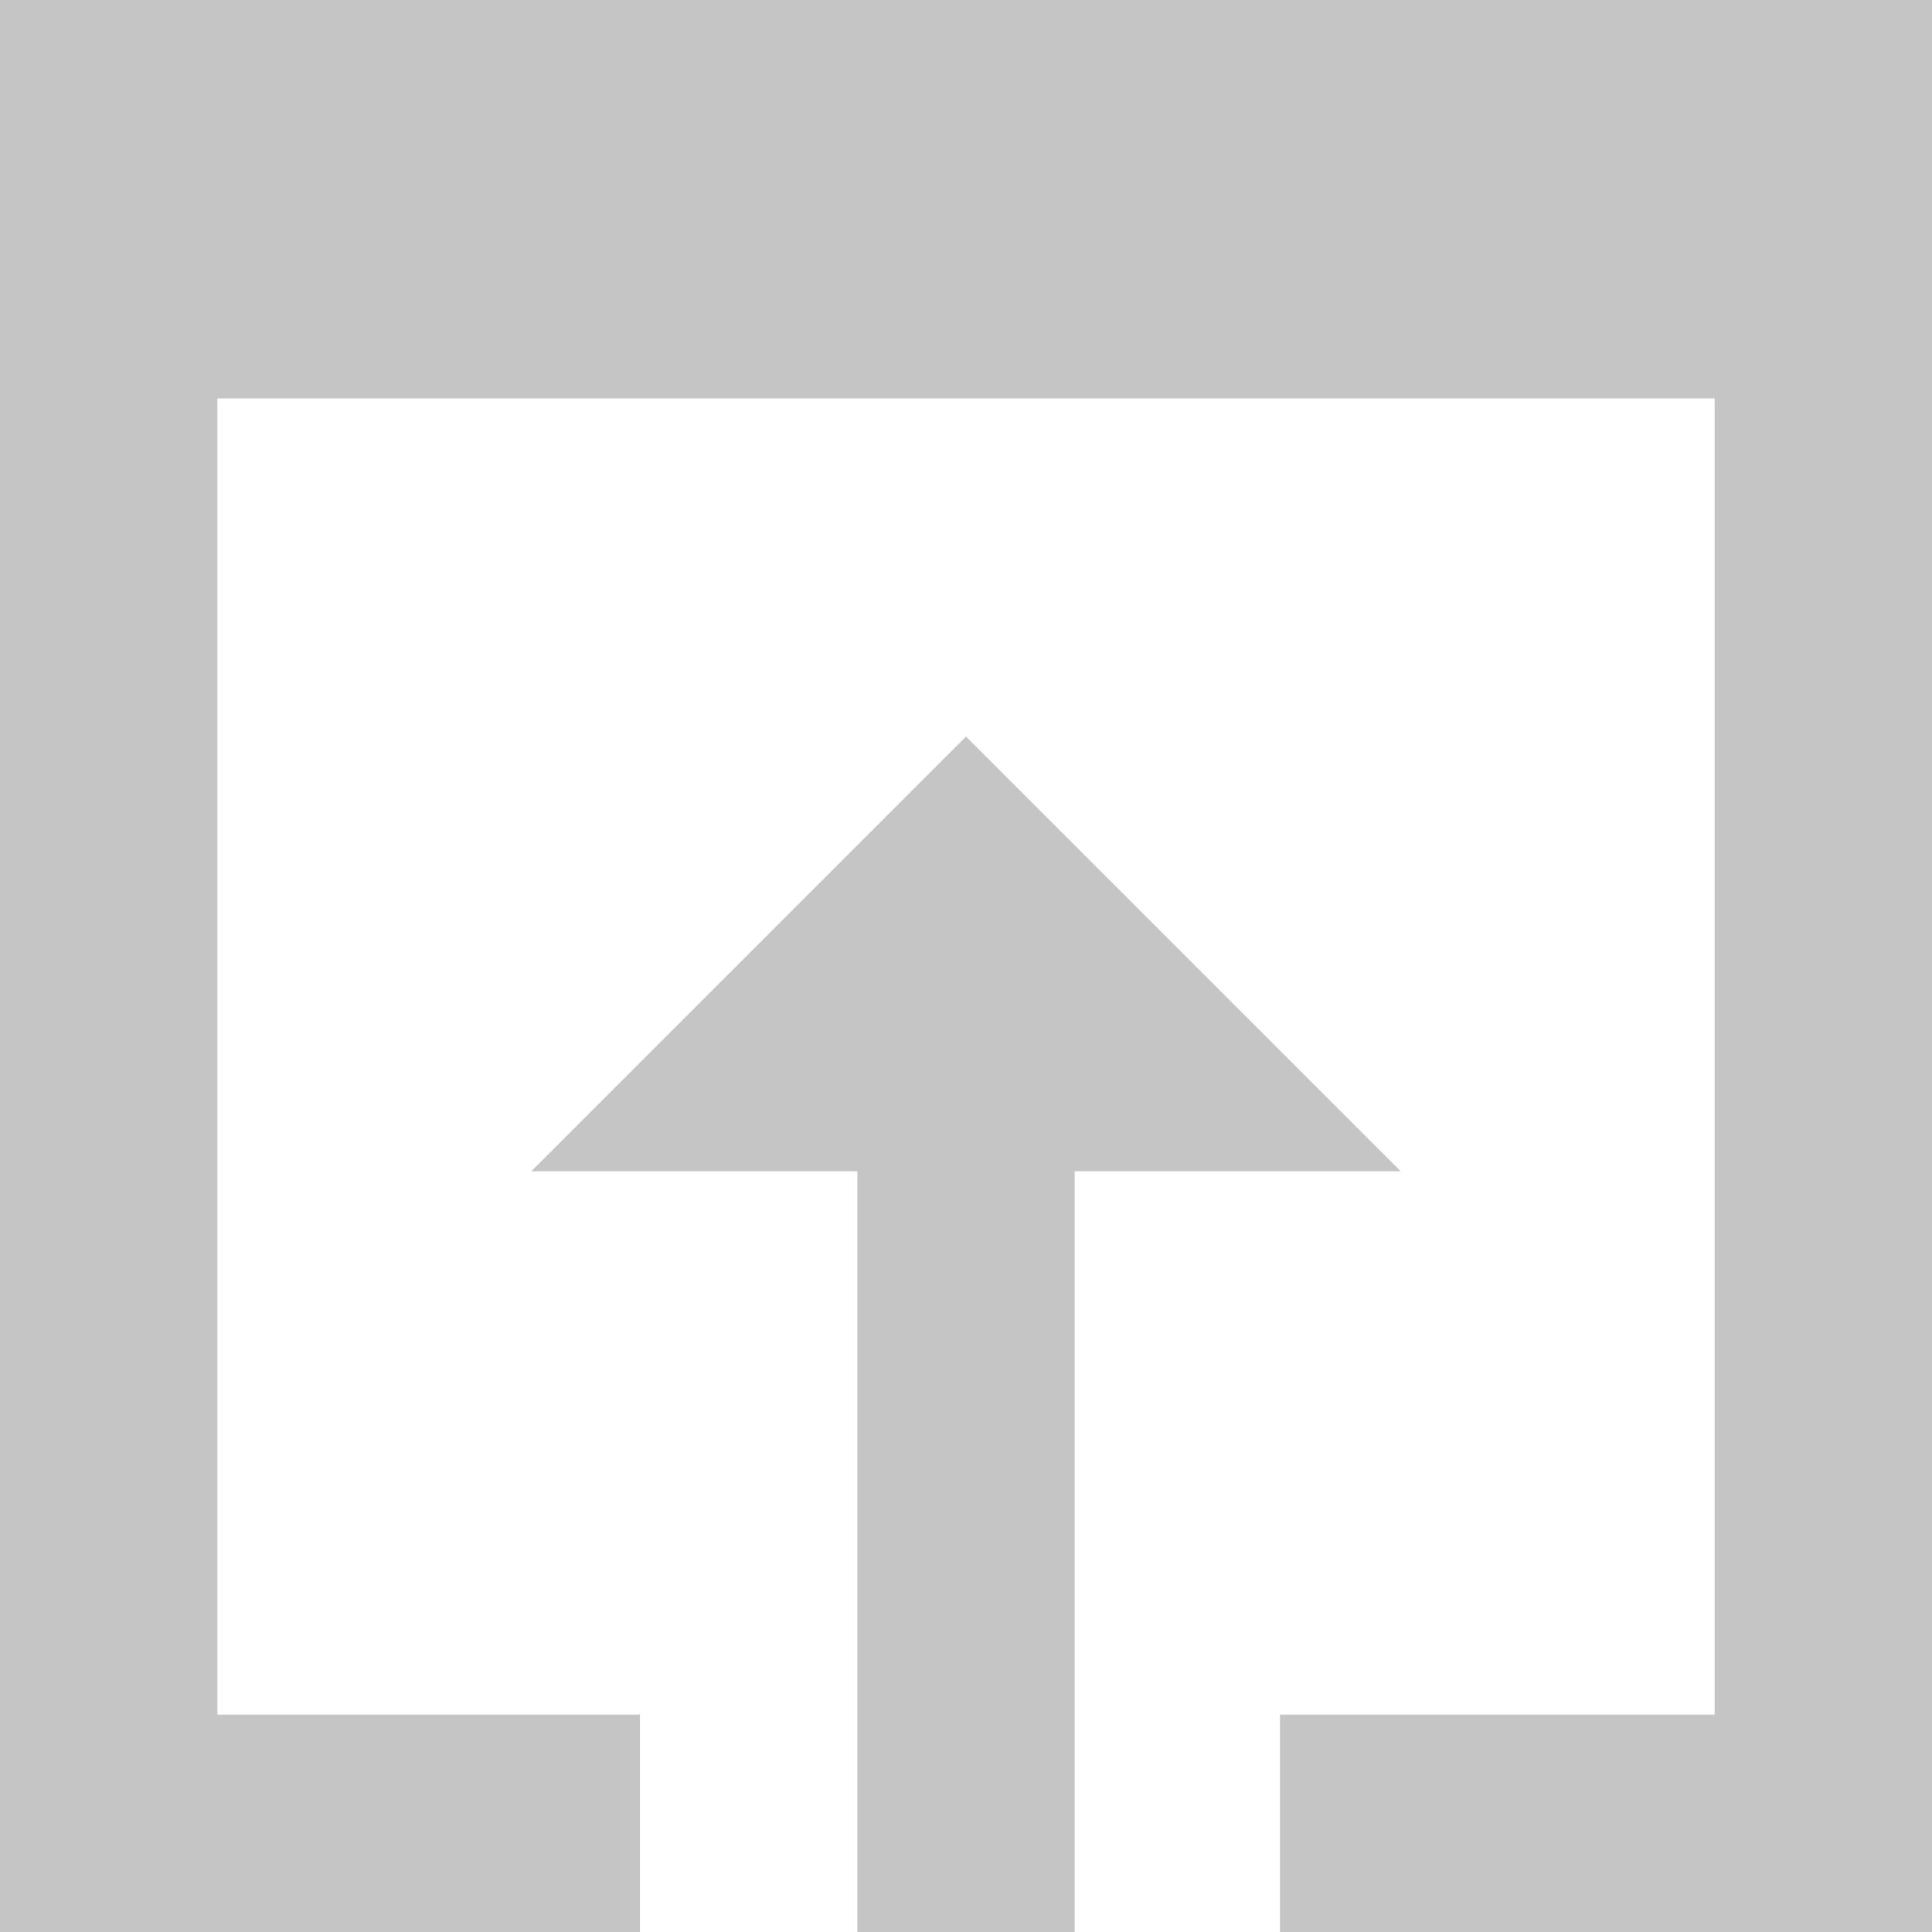 <svg xmlns="http://www.w3.org/2000/svg" xmlns:xlink="http://www.w3.org/1999/xlink" id="Calque_1" x="0" y="0" enable-background="new 0 0 16 16" version="1.1" viewBox="0 0 16 16" xml:space="preserve"><style type="text/css">.st0{fill:#c5c5c5}</style><path d="M16,0H0v16h5.3v-1.8H1.8V3.3h12.4v10.9h-3.6V16H16V0z M8,6.1L4.4,9.7h2.7V16h1.8V9.7h2.7L8,6.1z" class="st0"/></svg>